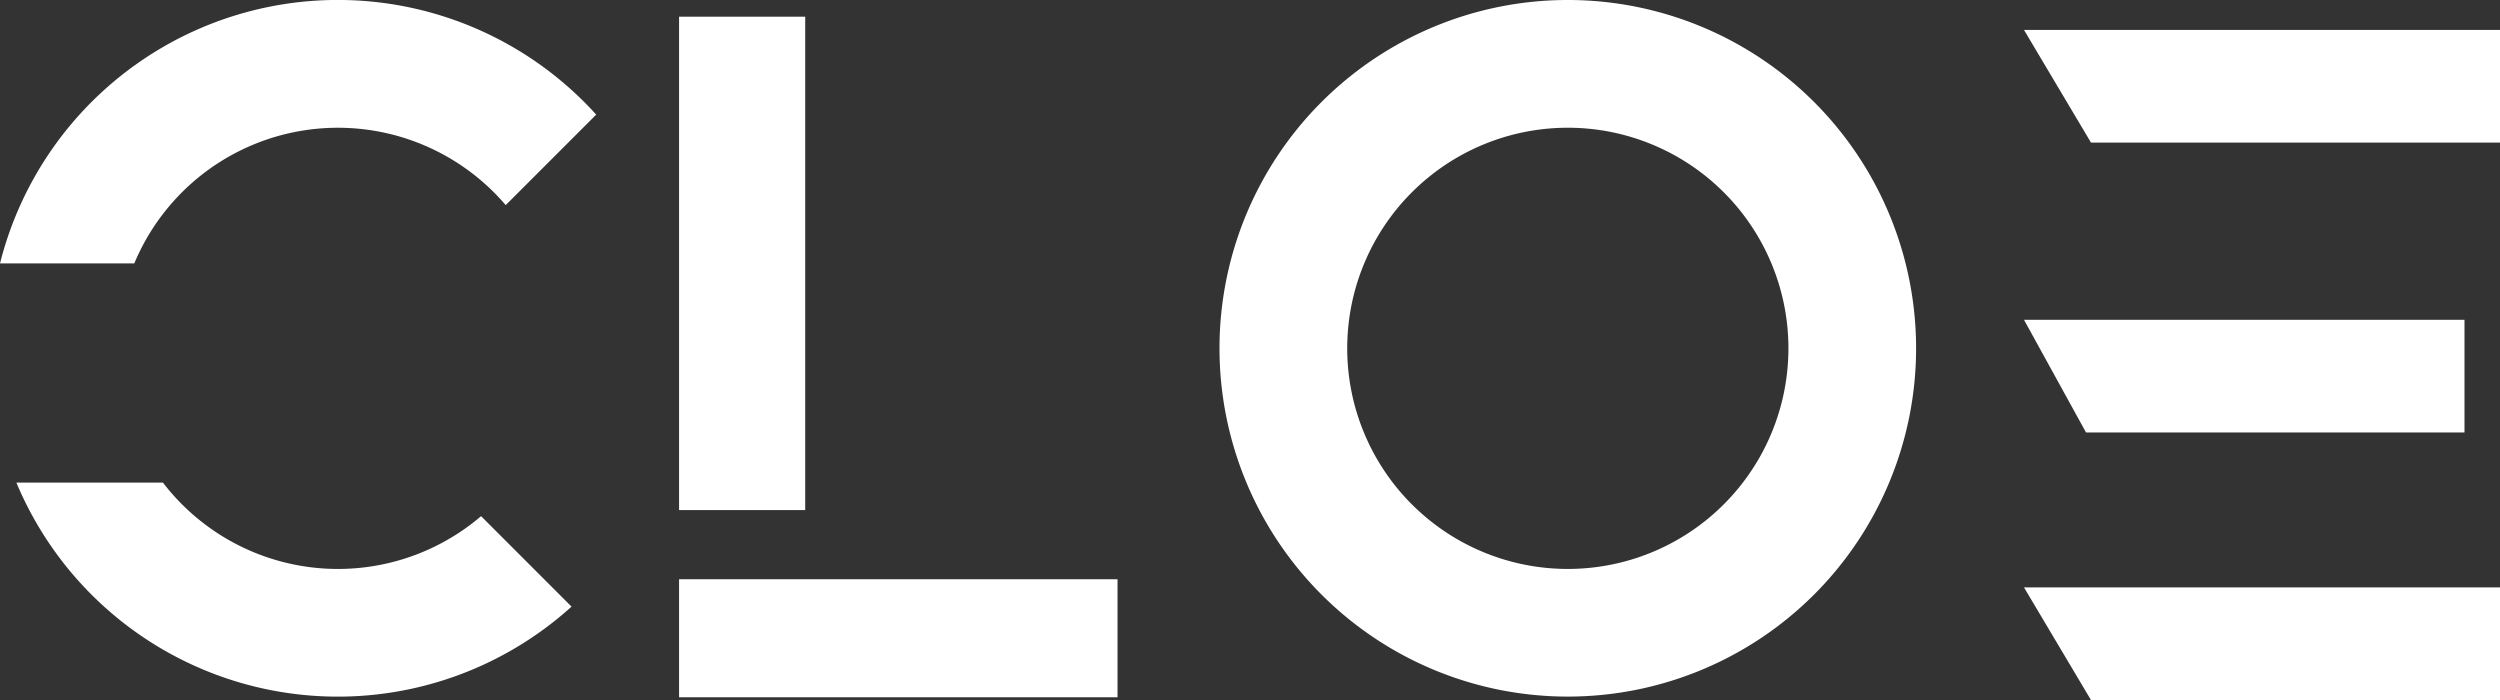 <svg id="logo_cloe_negativo" xmlns="http://www.w3.org/2000/svg" width="114.278" height="32" viewBox="0 0 114.278 32">
  <rect x="0" y="0" width="114.278" height="32" fill="#333333" stroke="none"/>
  <path id="Trazado_1309" data-name="Trazado 1309" d="M1325.211,772.731a15.921,15.921,0,1,0,15.922,15.921A15.92,15.92,0,0,0,1325.211,772.731Zm0,26.007a10.084,10.084,0,1,1,10.086-10.086A10.085,10.085,0,0,1,1325.211,798.738Z" transform="translate(-1253.546 -772.731)" fill="#fff"/>
  <path id="Trazado_1310" data-name="Trazado 1310" d="M1180.406,840.279a15.926,15.926,0,0,1-25.376-5.669h6.7a10.078,10.078,0,0,0,14.542,1.533Z" transform="translate(-1154.281 -812.549)" fill="#fff"/>
  <path id="Trazado_1311" data-name="Trazado 1311" d="M1180.182,777.971l-4.135,4.135a10.086,10.086,0,0,0-16.977,2.663h-6.139a15.924,15.924,0,0,1,27.252-6.8Z" transform="translate(-1152.93 -772.73)" fill="#fff"/>
  <path id="Trazado_1312" data-name="Trazado 1312" d="M1415.5,853.193H1434.2v-5.15h-21.763Z" transform="translate(-1319.919 -821.193)" fill="#fff"/>
  <path id="Trazado_1313" data-name="Trazado 1313" d="M1415.274,818.889h17.3v-5.15h-20.135Z" transform="translate(-1319.919 -799.119)" fill="#fff"/>
  <path id="Trazado_1314" data-name="Trazado 1314" d="M1415.5,781.715H1434.2v-5.15h-21.763Z" transform="translate(-1319.919 -775.198)" fill="#fff"/>
  <rect id="Rectángulo_10746" data-name="Rectángulo 10746" width="5.766" height="22.553" transform="translate(31.041 0.763)" fill="#fff"/>
  <rect id="Rectángulo_10747" data-name="Rectángulo 10747" width="5.395" height="20.042" transform="translate(51.083 26.478) rotate(90)" fill="#fff"/>
</svg>
